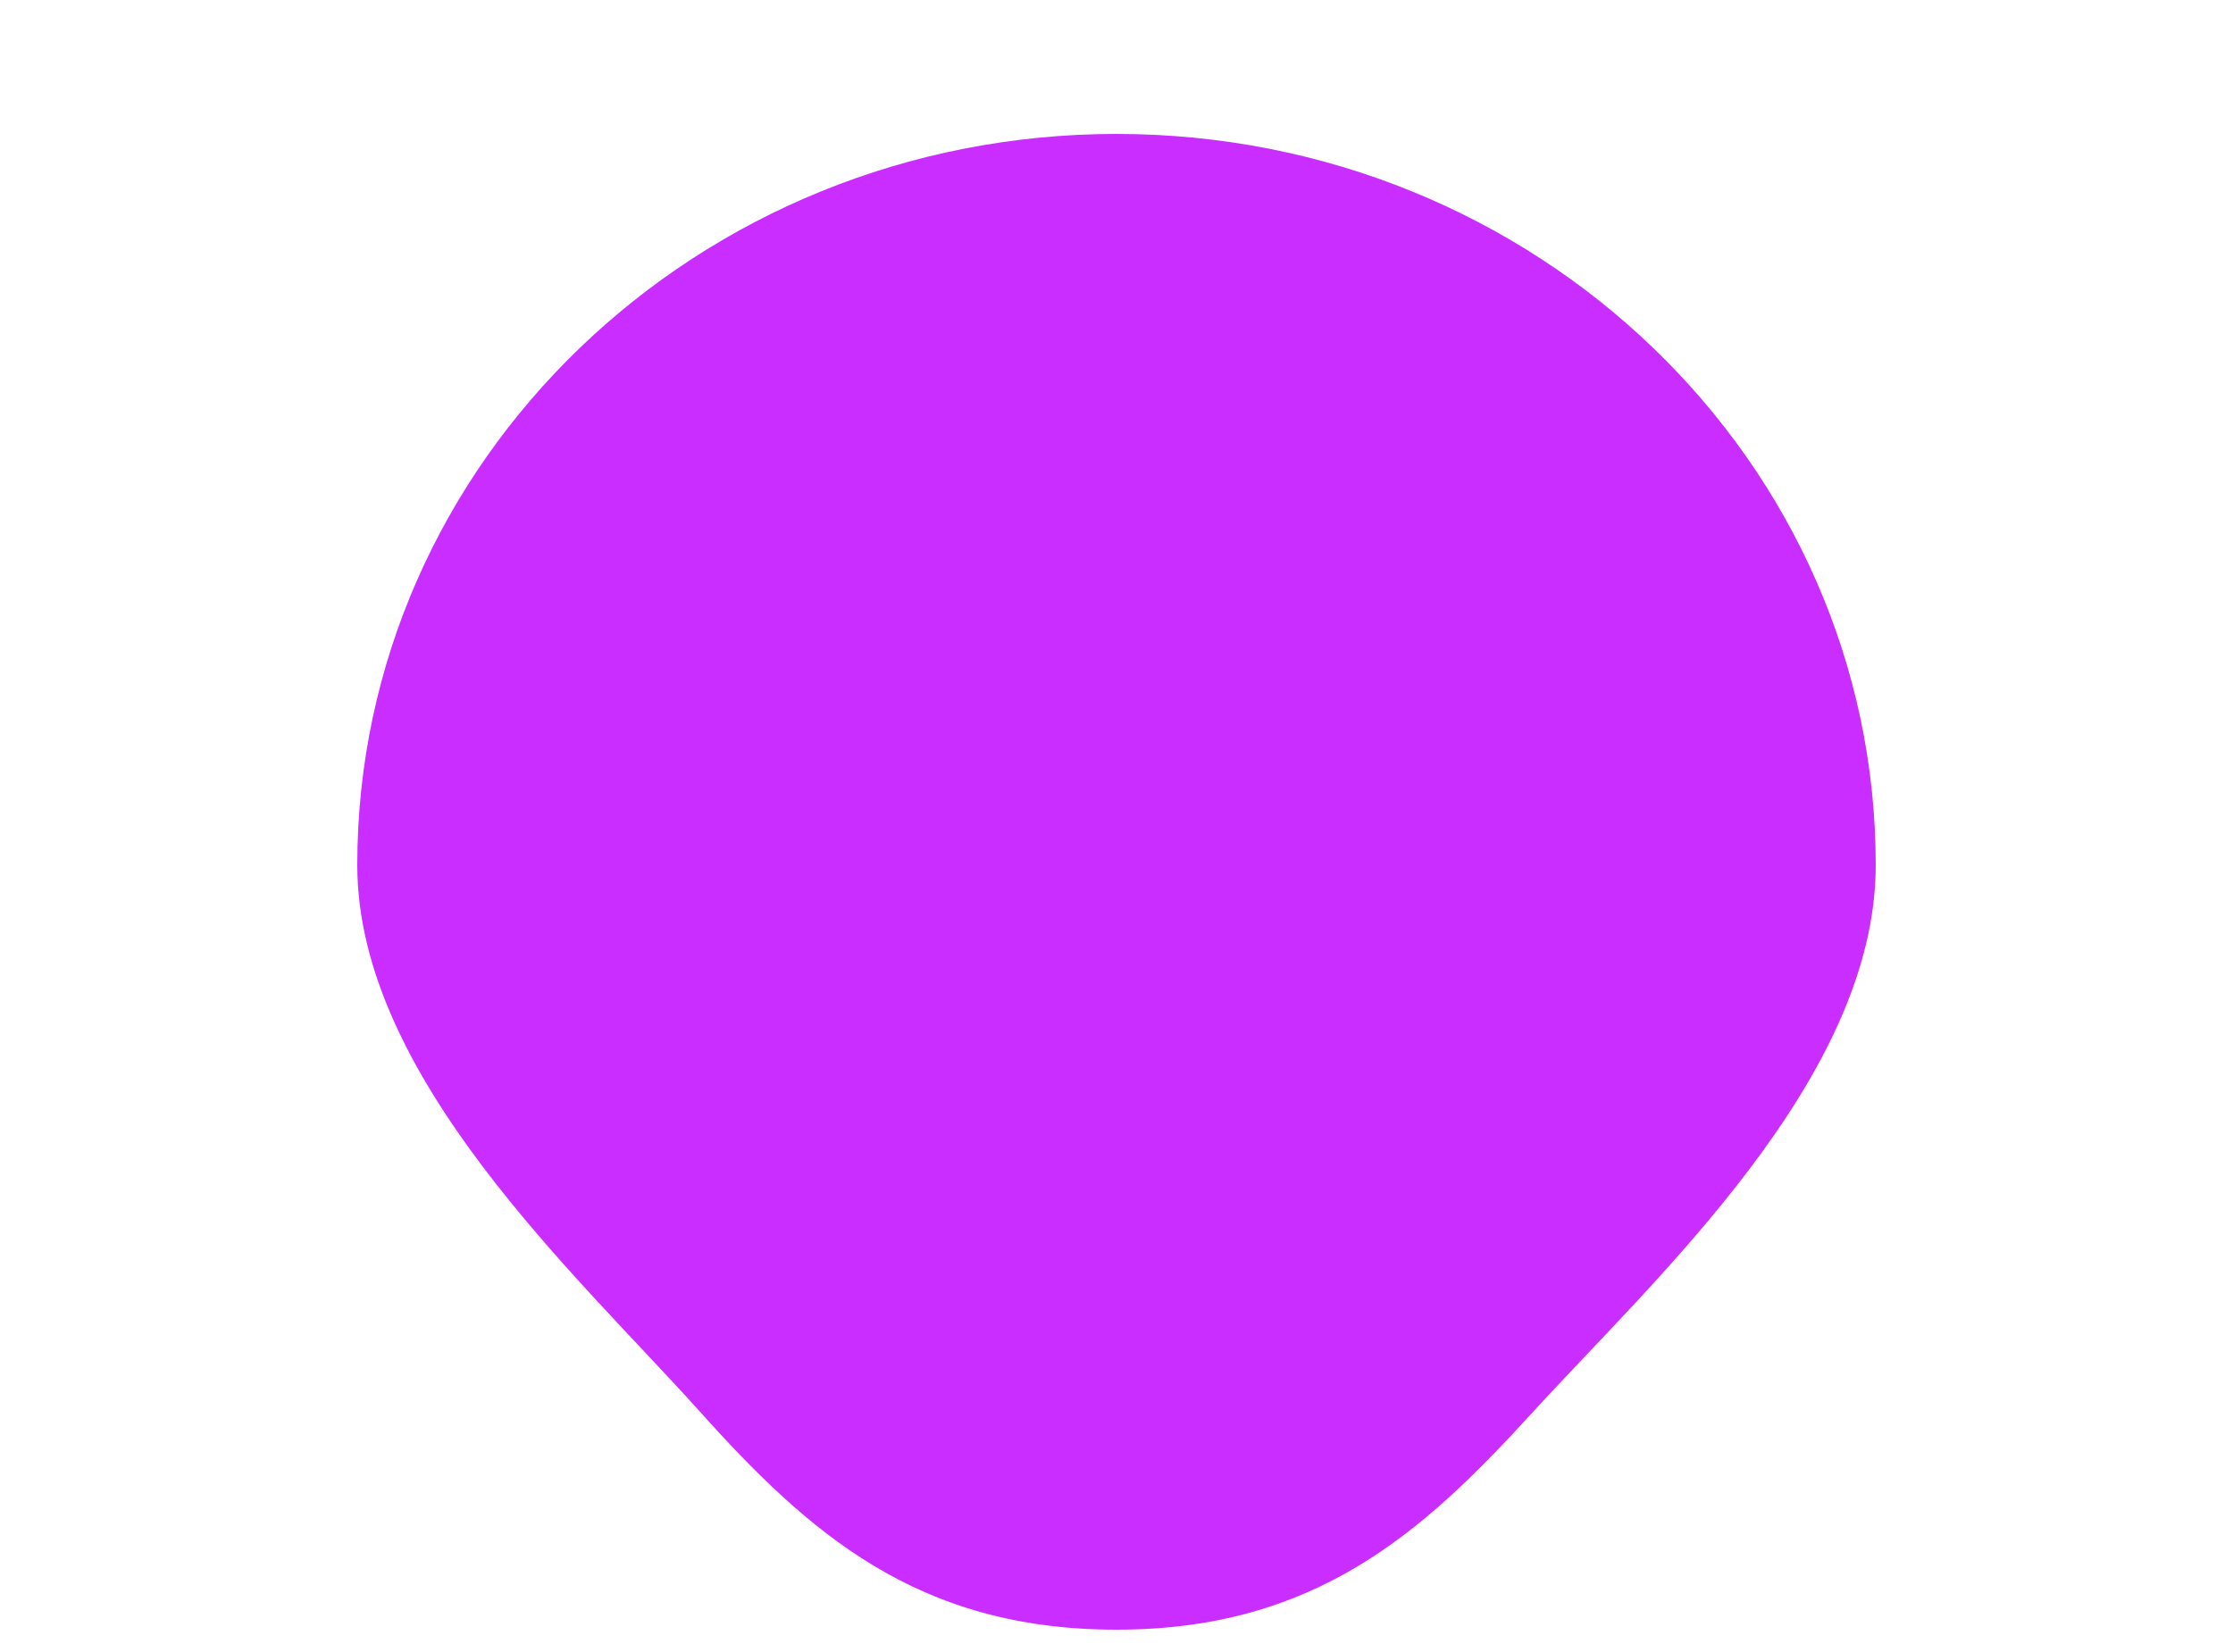 <svg version="1.2" baseProfile="tiny-ps" xmlns="http://www.w3.org/2000/svg" viewBox="0 0 200 148" width="200" height="148">
	<title>head1i</title>
	<style>
		tspan { white-space:pre }
		.shp0 { fill: #c92dff; filter:drop-shadow(0 2px 1px rgb(0,0,0,0.30)); } 
	</style>
	<path id="head" class="shp0" d="M100 12C137.56 12 168 41.33 168 77.5C168 96.65 148.1 114.64 137.1 126.71C127.32 137.43 117.68 146 100 146C82.13 146 72.39 137.29 62.58 126.35C51.77 114.3 32 96.46 32 77.5C32 41.33 62.44 12 100 12Z" />
</svg>